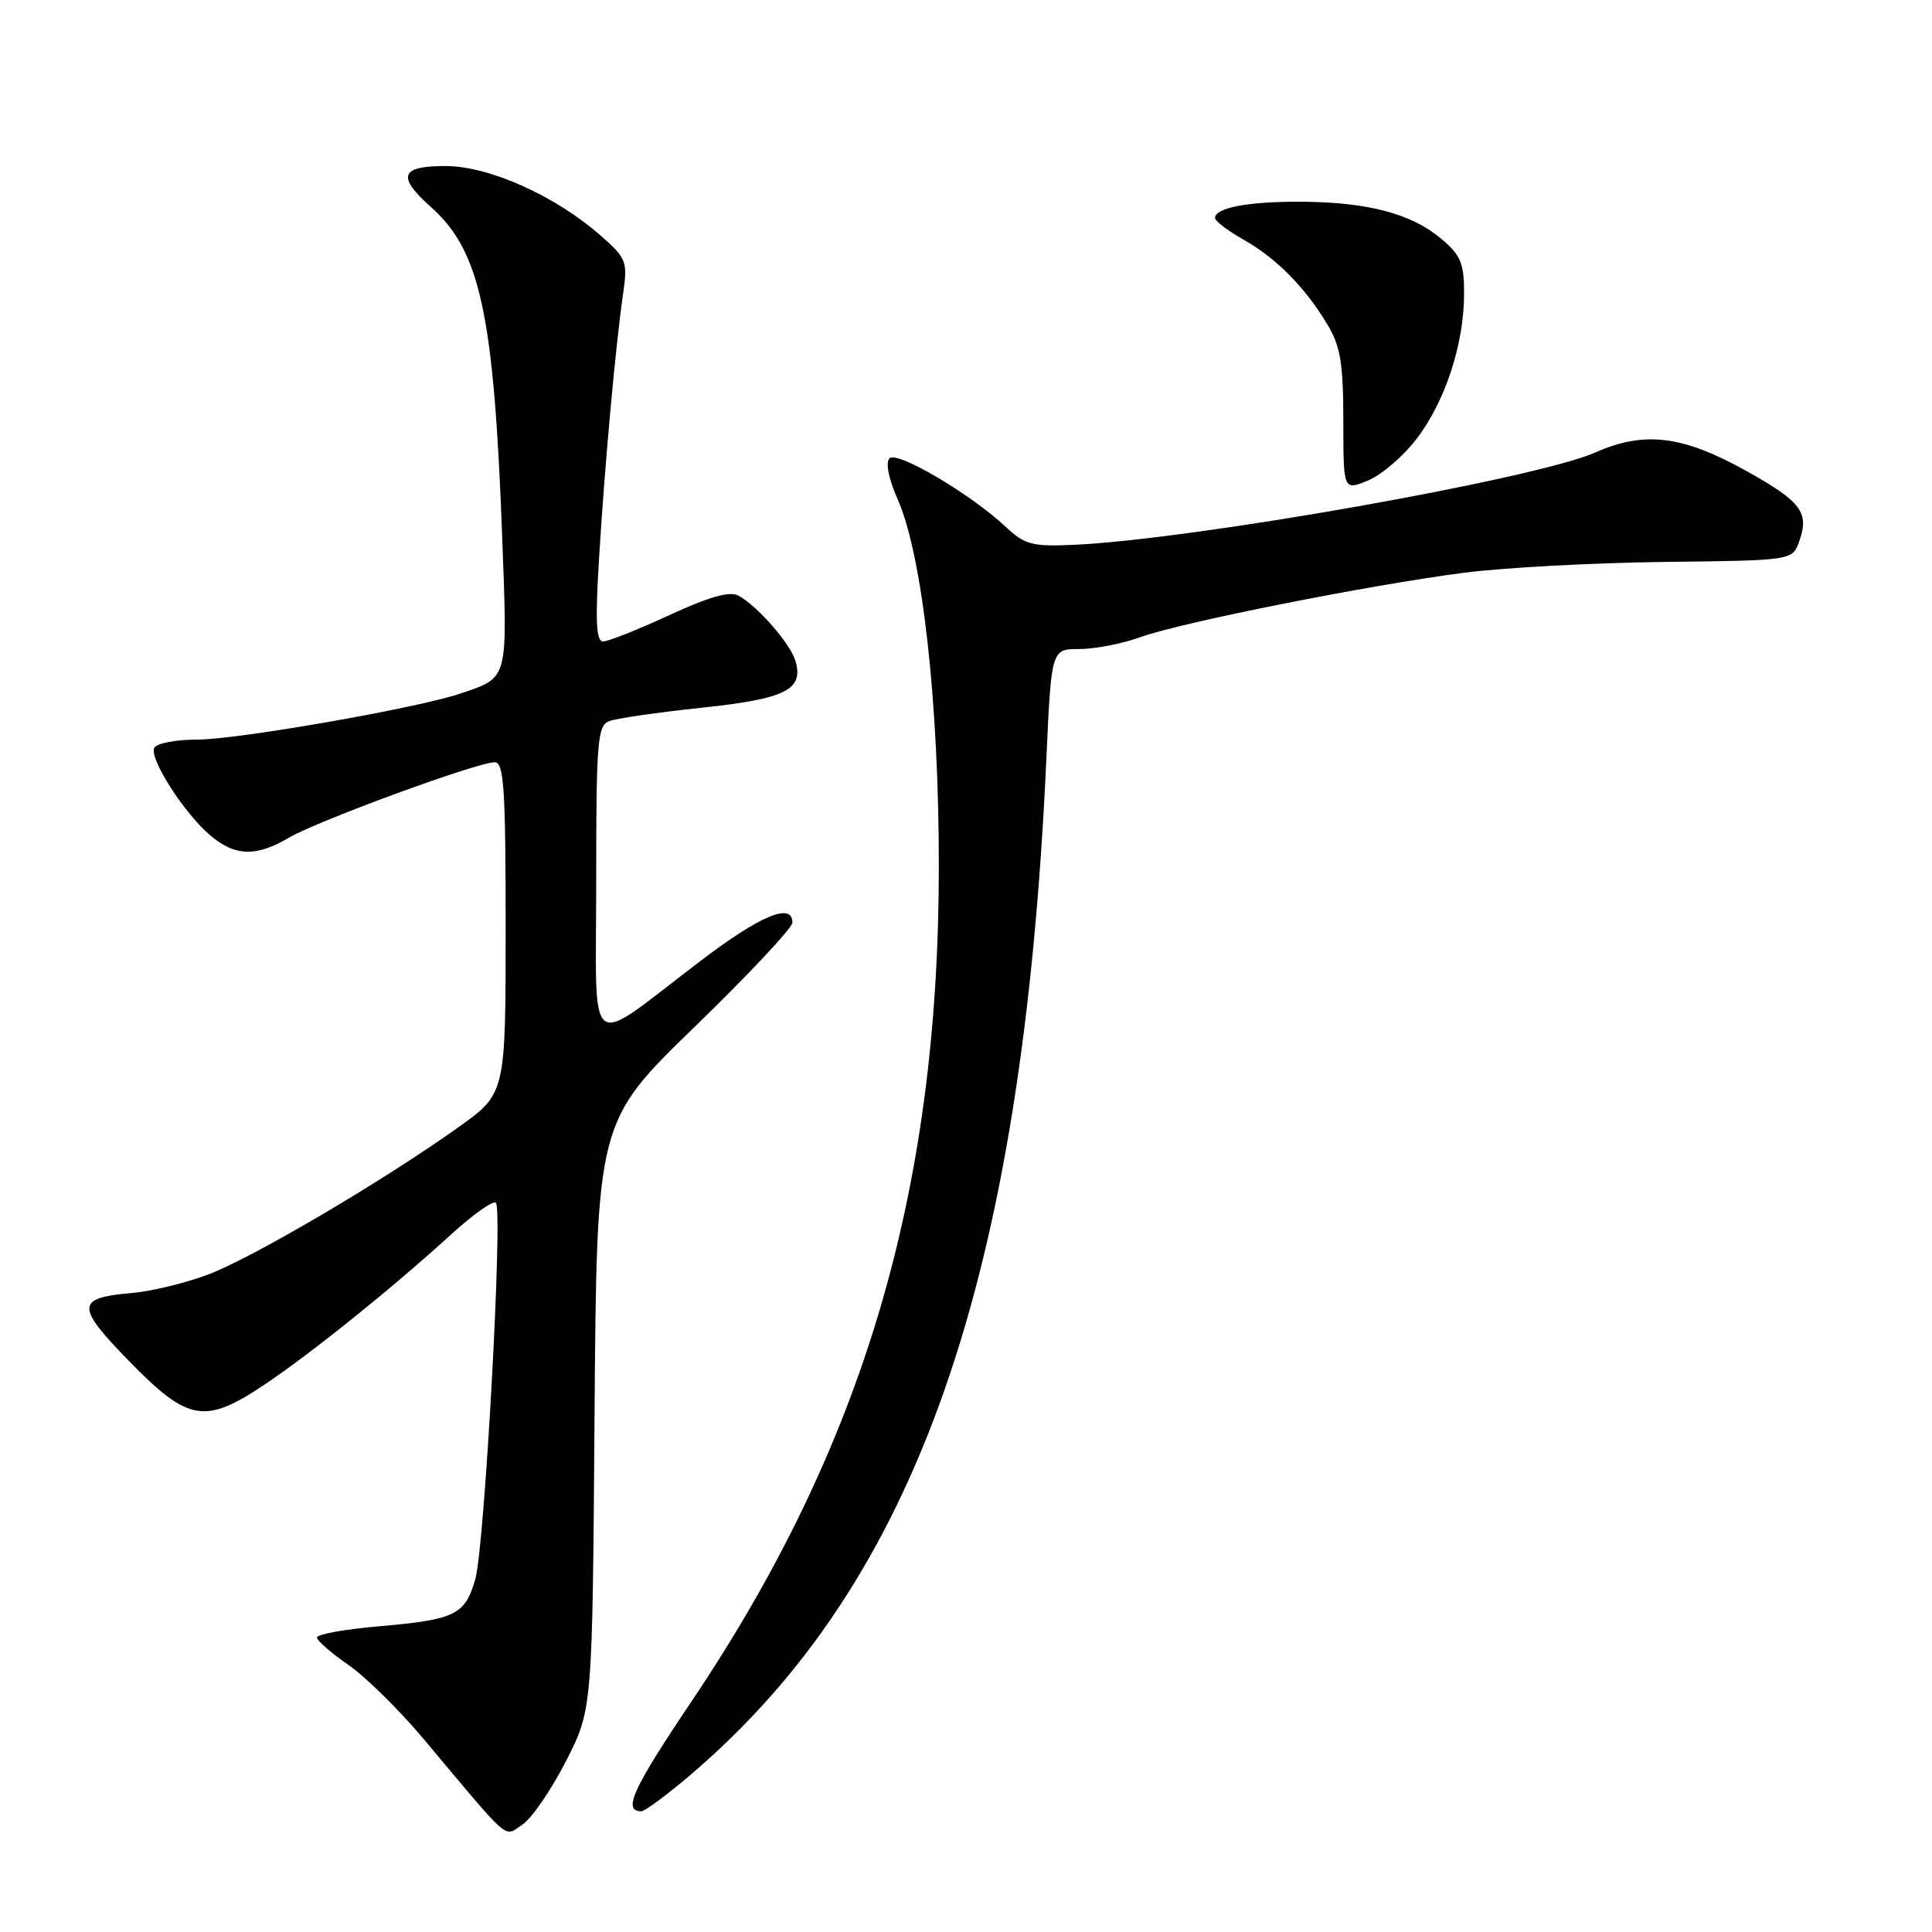 <?xml version="1.0" encoding="UTF-8" standalone="no"?>
<!DOCTYPE svg PUBLIC "-//W3C//DTD SVG 1.1//EN" "http://www.w3.org/Graphics/SVG/1.1/DTD/svg11.dtd" >
<svg xmlns="http://www.w3.org/2000/svg" xmlns:xlink="http://www.w3.org/1999/xlink" version="1.1" viewBox="0 0 256 256">
 <g >
 <path fill="currentColor"
d=" M 74.98 233.39 C 78.50 226.50 78.50 226.50 78.78 187.57 C 79.07 148.65 79.07 148.65 92.04 136.07 C 99.17 129.16 105.00 122.94 105.00 122.25 C 105.00 119.52 100.74 121.30 92.82 127.33 C 77.40 139.06 79.00 140.28 79.00 116.72 C 79.00 98.24 79.17 96.15 80.72 95.55 C 81.67 95.19 87.18 94.39 92.97 93.78 C 104.12 92.60 106.55 91.39 105.39 87.55 C 104.70 85.25 100.37 80.30 97.85 78.93 C 96.69 78.30 93.98 79.06 88.67 81.52 C 84.52 83.43 80.58 85.00 79.91 85.00 C 78.99 85.00 78.86 82.31 79.39 73.75 C 80.16 61.27 81.56 45.92 82.56 38.95 C 83.18 34.62 83.03 34.24 79.56 31.19 C 73.57 25.93 64.79 22.00 59.03 22.00 C 53.04 22.00 52.55 23.38 57.10 27.43 C 63.64 33.26 65.44 41.58 66.54 71.05 C 67.26 90.33 67.43 89.71 61.00 91.90 C 55.33 93.83 31.48 98.00 26.09 98.00 C 23.36 98.00 20.82 98.48 20.46 99.06 C 19.66 100.36 24.34 107.71 27.88 110.71 C 31.16 113.48 33.94 113.56 38.28 111.00 C 42.04 108.78 63.26 101.00 65.55 101.00 C 66.77 101.00 67.00 104.41 67.00 122.95 C 67.00 144.90 67.00 144.90 60.75 149.36 C 50.68 156.54 33.39 166.71 27.53 168.90 C 24.54 170.02 20.03 171.11 17.49 171.33 C 10.03 171.97 9.99 173.07 17.17 180.42 C 24.95 188.40 27.17 188.77 35.15 183.40 C 41.32 179.26 51.99 170.67 59.72 163.62 C 62.66 160.93 65.36 159.02 65.71 159.38 C 66.66 160.32 64.22 204.89 62.98 209.24 C 61.63 213.98 60.34 214.61 50.25 215.49 C 45.71 215.88 42.00 216.55 42.00 216.97 C 42.00 217.39 43.88 219.03 46.17 220.61 C 48.46 222.20 52.97 226.65 56.20 230.50 C 67.87 244.43 66.72 243.43 69.23 241.76 C 70.46 240.95 73.04 237.18 74.98 233.39 Z  M 91.55 235.13 C 121.53 209.54 135.51 169.59 138.65 100.54 C 139.31 86.00 139.31 86.00 143.03 86.00 C 145.08 86.00 148.72 85.29 151.12 84.42 C 156.57 82.46 181.31 77.54 194.00 75.89 C 199.22 75.22 211.15 74.57 220.50 74.46 C 237.50 74.26 237.50 74.26 238.40 71.75 C 239.77 67.92 238.71 66.49 231.48 62.45 C 222.99 57.70 217.89 57.07 211.40 59.95 C 203.53 63.44 158.13 71.48 142.30 72.19 C 136.78 72.44 135.79 72.18 133.30 69.84 C 128.67 65.49 118.89 59.71 117.87 60.73 C 117.32 61.28 117.73 63.41 118.94 66.14 C 122.23 73.58 124.42 93.14 124.40 115.00 C 124.36 157.99 114.40 191.56 91.68 225.37 C 83.81 237.07 82.47 240.00 84.98 240.00 C 85.45 240.00 88.41 237.81 91.55 235.13 Z  M 187.72 58.13 C 191.51 53.18 194.00 45.55 194.00 38.91 C 194.00 34.86 193.56 33.81 190.95 31.62 C 187.03 28.32 181.26 26.79 172.50 26.73 C 165.42 26.69 161.00 27.52 161.00 28.88 C 161.00 29.29 162.69 30.58 164.75 31.74 C 169.11 34.20 172.93 38.06 175.89 43.00 C 177.62 45.88 177.99 48.14 178.00 55.75 C 178.00 65.01 178.00 65.01 181.25 63.68 C 183.04 62.95 185.95 60.46 187.72 58.13 Z "/>
</g>
</svg>